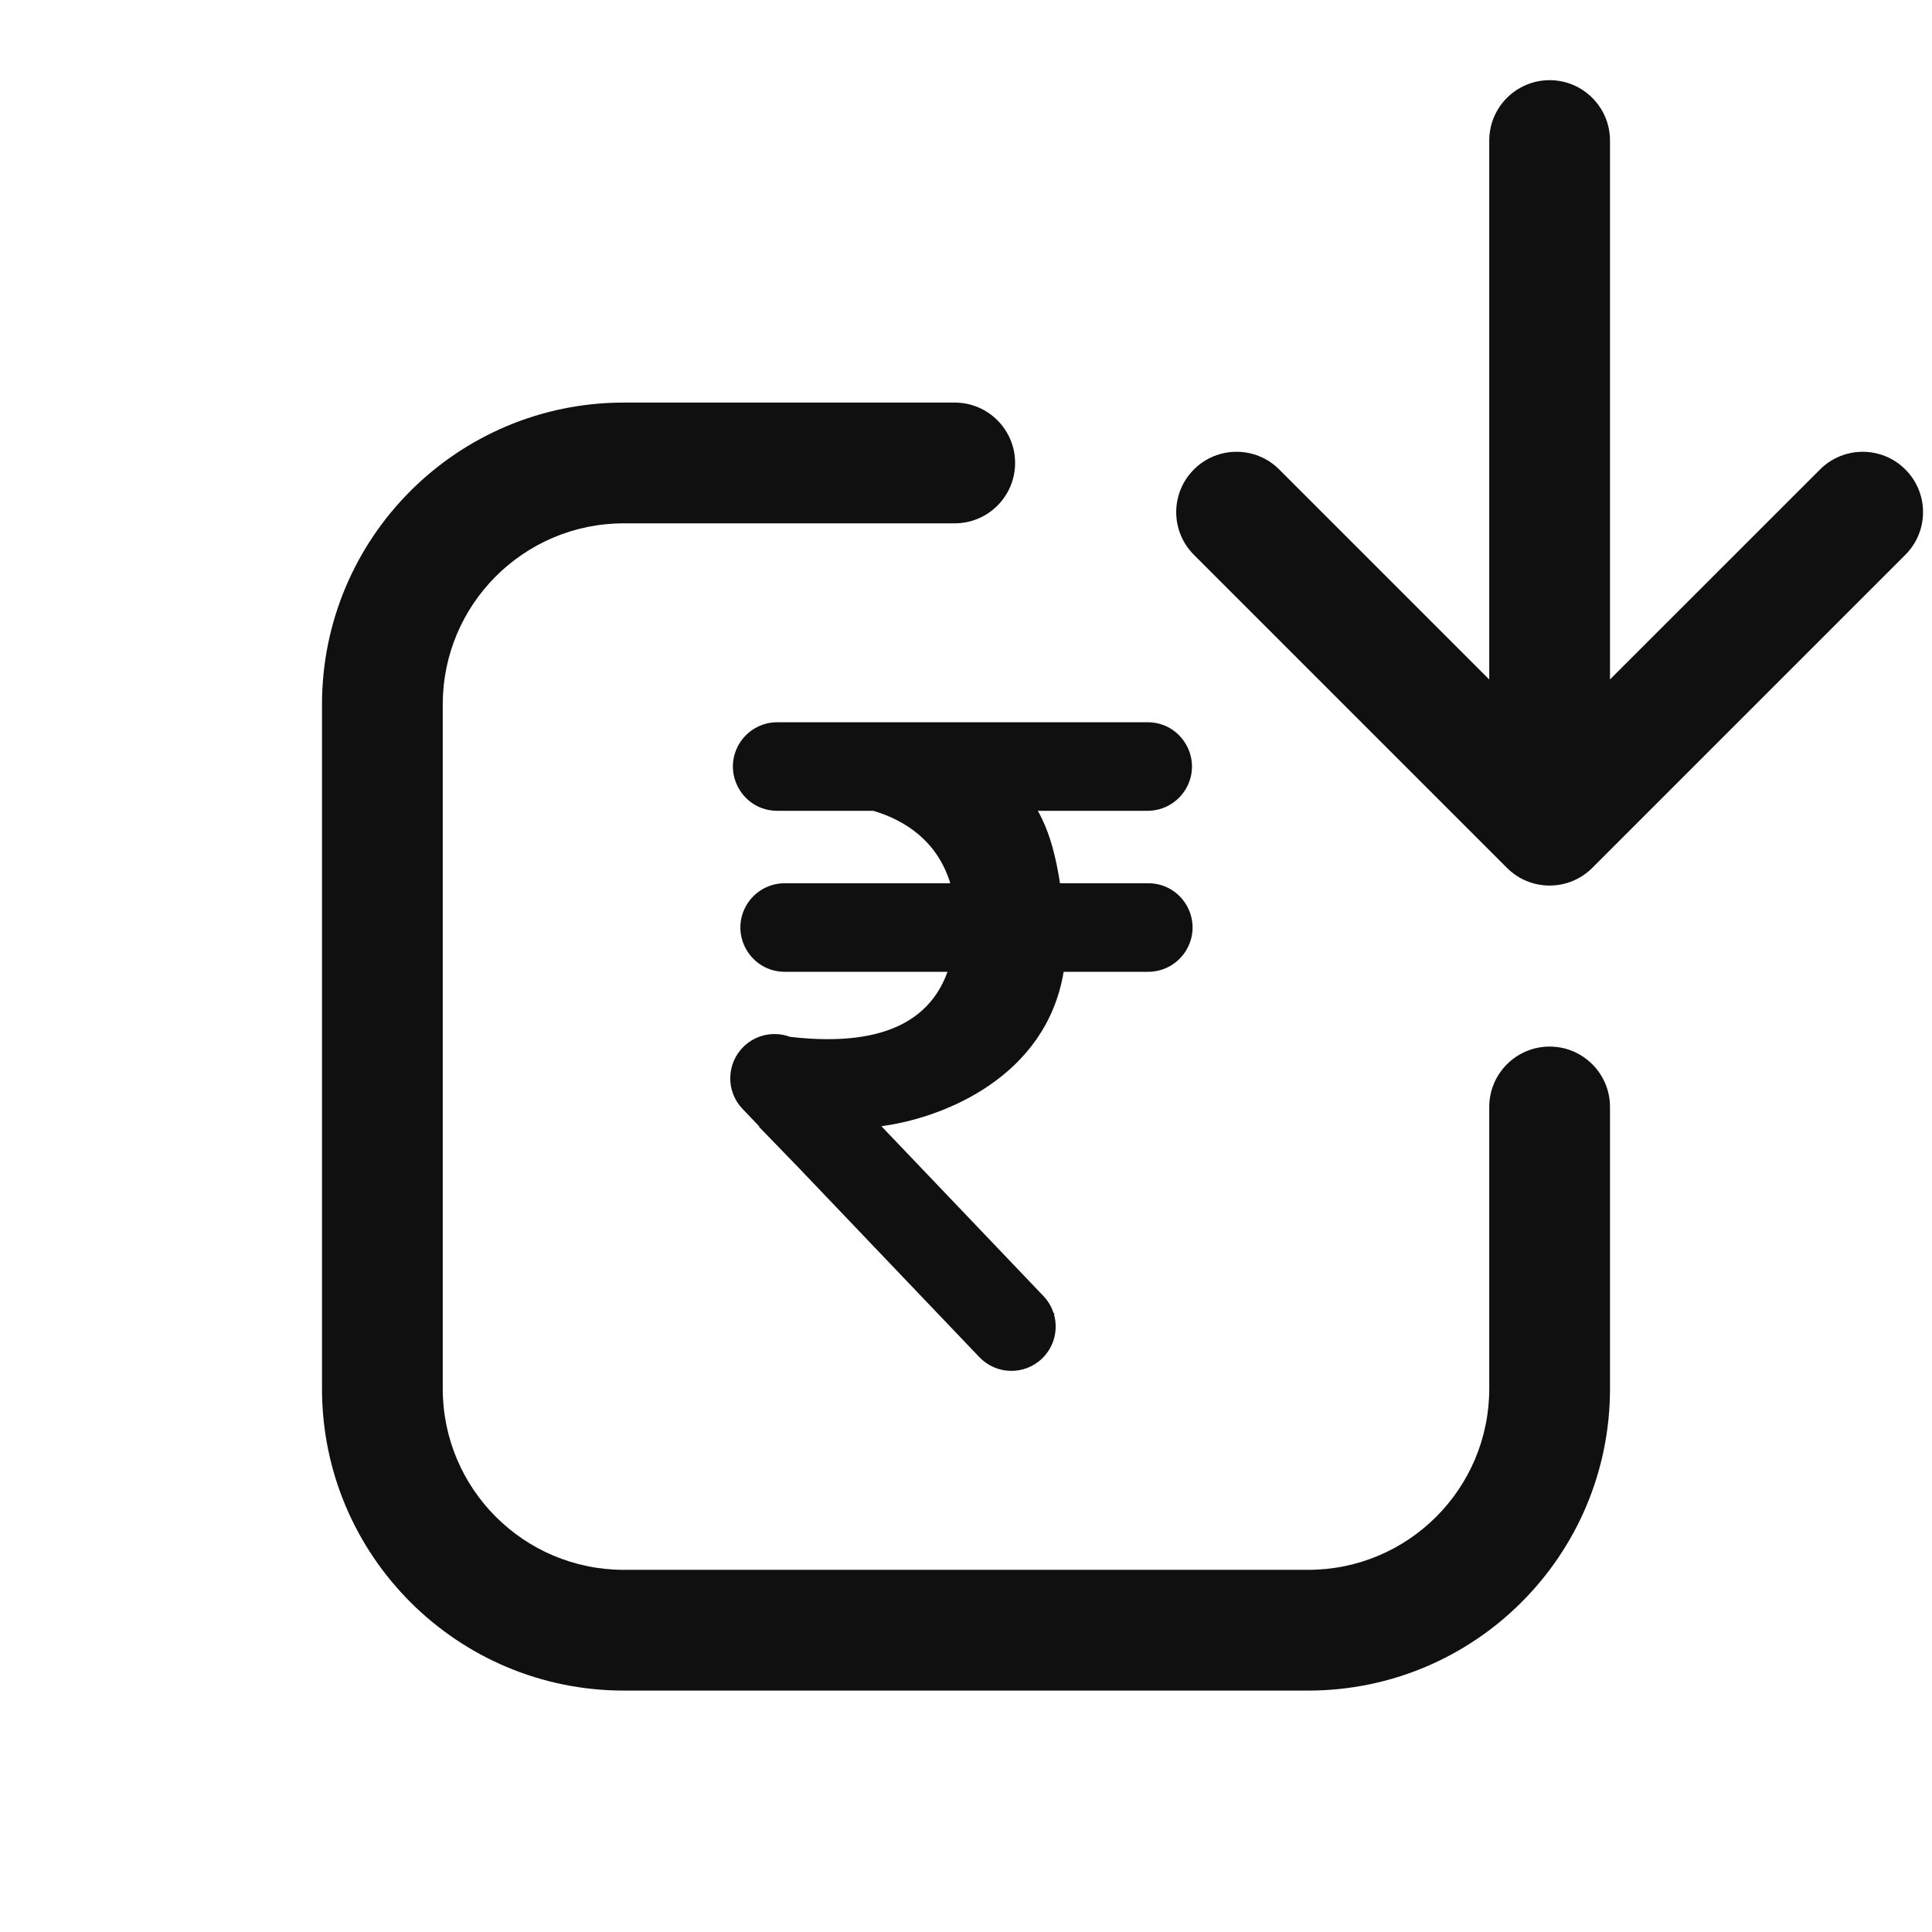 <svg width="24" height="24" viewBox="0 0 24 24" fill="none" xmlns="http://www.w3.org/2000/svg">
<path fill-rule="evenodd" clip-rule="evenodd" d="M19.25 0.996C18.836 0.996 18.5 1.332 18.5 1.746V8.441L15.891 5.832C15.598 5.539 15.123 5.539 14.831 5.832C14.538 6.125 14.538 6.599 14.831 6.892L18.72 10.781C19.012 11.074 19.487 11.074 19.78 10.781L23.669 6.892C23.962 6.599 23.962 6.125 23.669 5.832C23.377 5.539 22.902 5.539 22.609 5.832L20 8.44V1.746C20 1.332 19.664 0.996 19.25 0.996ZM5.5 8.751C5.5 7.508 6.507 6.501 7.75 6.501H11.86C12.274 6.501 12.61 6.165 12.61 5.751C12.61 5.337 12.274 5.001 11.86 5.001H7.75C5.679 5.001 4 6.68 4 8.751V17.251C4 19.322 5.679 21.001 7.75 21.001H16.25C18.321 21.001 20 19.322 20 17.251V13.751C20 13.337 19.664 13.001 19.25 13.001C18.836 13.001 18.5 13.337 18.5 13.751V17.251C18.5 18.493 17.493 19.501 16.25 19.501H7.75C6.507 19.501 5.5 18.493 5.5 17.251V8.751ZM9.179 9.246C9.278 9.076 9.459 8.972 9.655 8.972H14.257C14.678 8.972 14.943 9.427 14.735 9.793C14.637 9.965 14.455 10.072 14.257 10.072H12.892C13.052 10.354 13.122 10.682 13.168 10.972H14.264C14.684 10.972 14.949 11.423 14.744 11.79C14.647 11.964 14.463 12.072 14.264 12.072H13.213C12.996 13.382 11.716 13.889 10.949 13.99L12.962 16.1C13.02 16.161 13.062 16.232 13.086 16.307L13.101 16.322L13.093 16.328C13.147 16.518 13.097 16.731 12.944 16.877C12.725 17.087 12.377 17.079 12.167 16.86L9.921 14.506L9.43 13.999L9.432 13.993L9.224 13.775C9.014 13.556 9.022 13.208 9.241 12.998C9.399 12.847 9.623 12.809 9.814 12.88C11.096 13.029 11.587 12.582 11.77 12.072H9.748C9.326 12.072 9.061 11.616 9.27 11.249C9.368 11.078 9.55 10.972 9.748 10.972H11.805C11.645 10.452 11.25 10.191 10.848 10.072H9.655C9.231 10.072 8.967 9.613 9.179 9.246Z" fill="#101010"/>
</svg>
